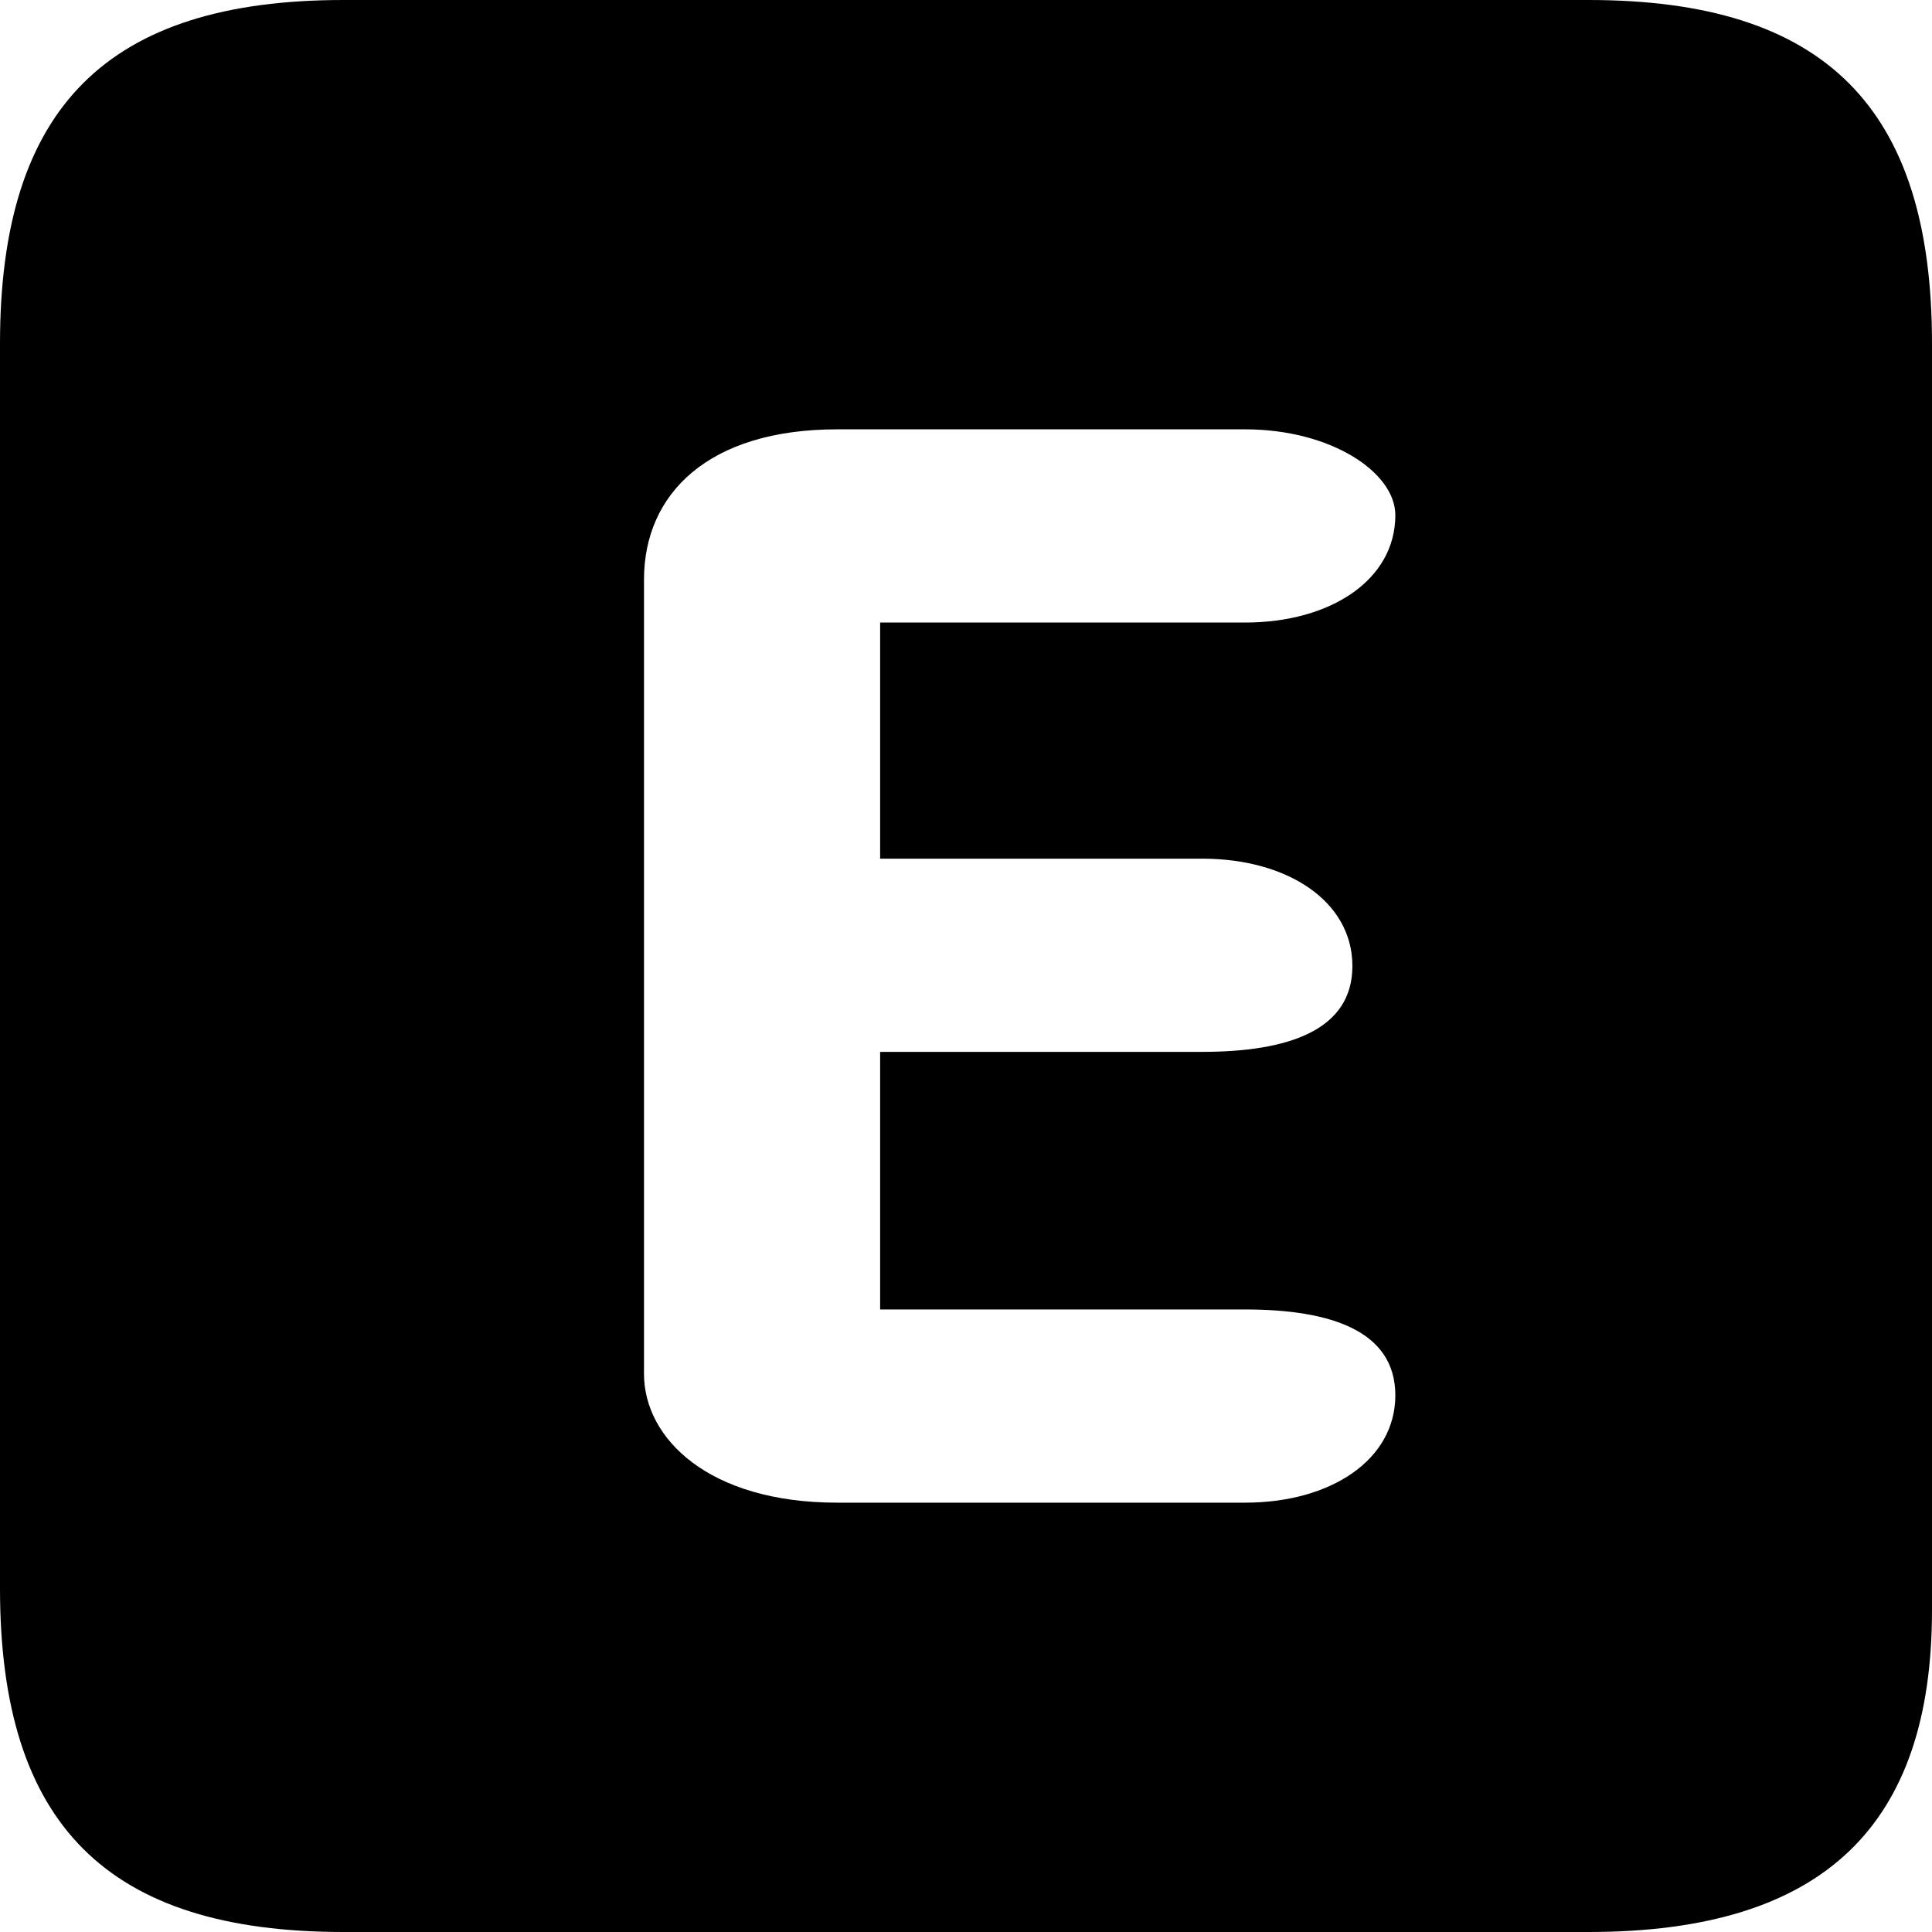 <svg xmlns="http://www.w3.org/2000/svg" viewBox="0 0 9 9" width="9" height="9" aria-hidden="true"><path d="M3.9 7h1.9c.4 0 .7-.2.7-.5s-.3-.4-.7-.4H4.1V4.9h1.5c.4 0 .7-.1.7-.4 0-.3-.3-.5-.7-.5H4.1V2.9h1.7c.4 0 .7-.2.7-.5 0-.2-.3-.4-.7-.4H3.9c-.6 0-.9.3-.9.7v3.7c0 .3.3.6.9.6zM1.6 0h5.8C8.5 0 9 .5 9 1.6v5.9C9 8.5 8.5 9 7.4 9H1.6C.5 9 0 8.5 0 7.4V1.6C0 .5.5 0 1.6 0z"/></svg>